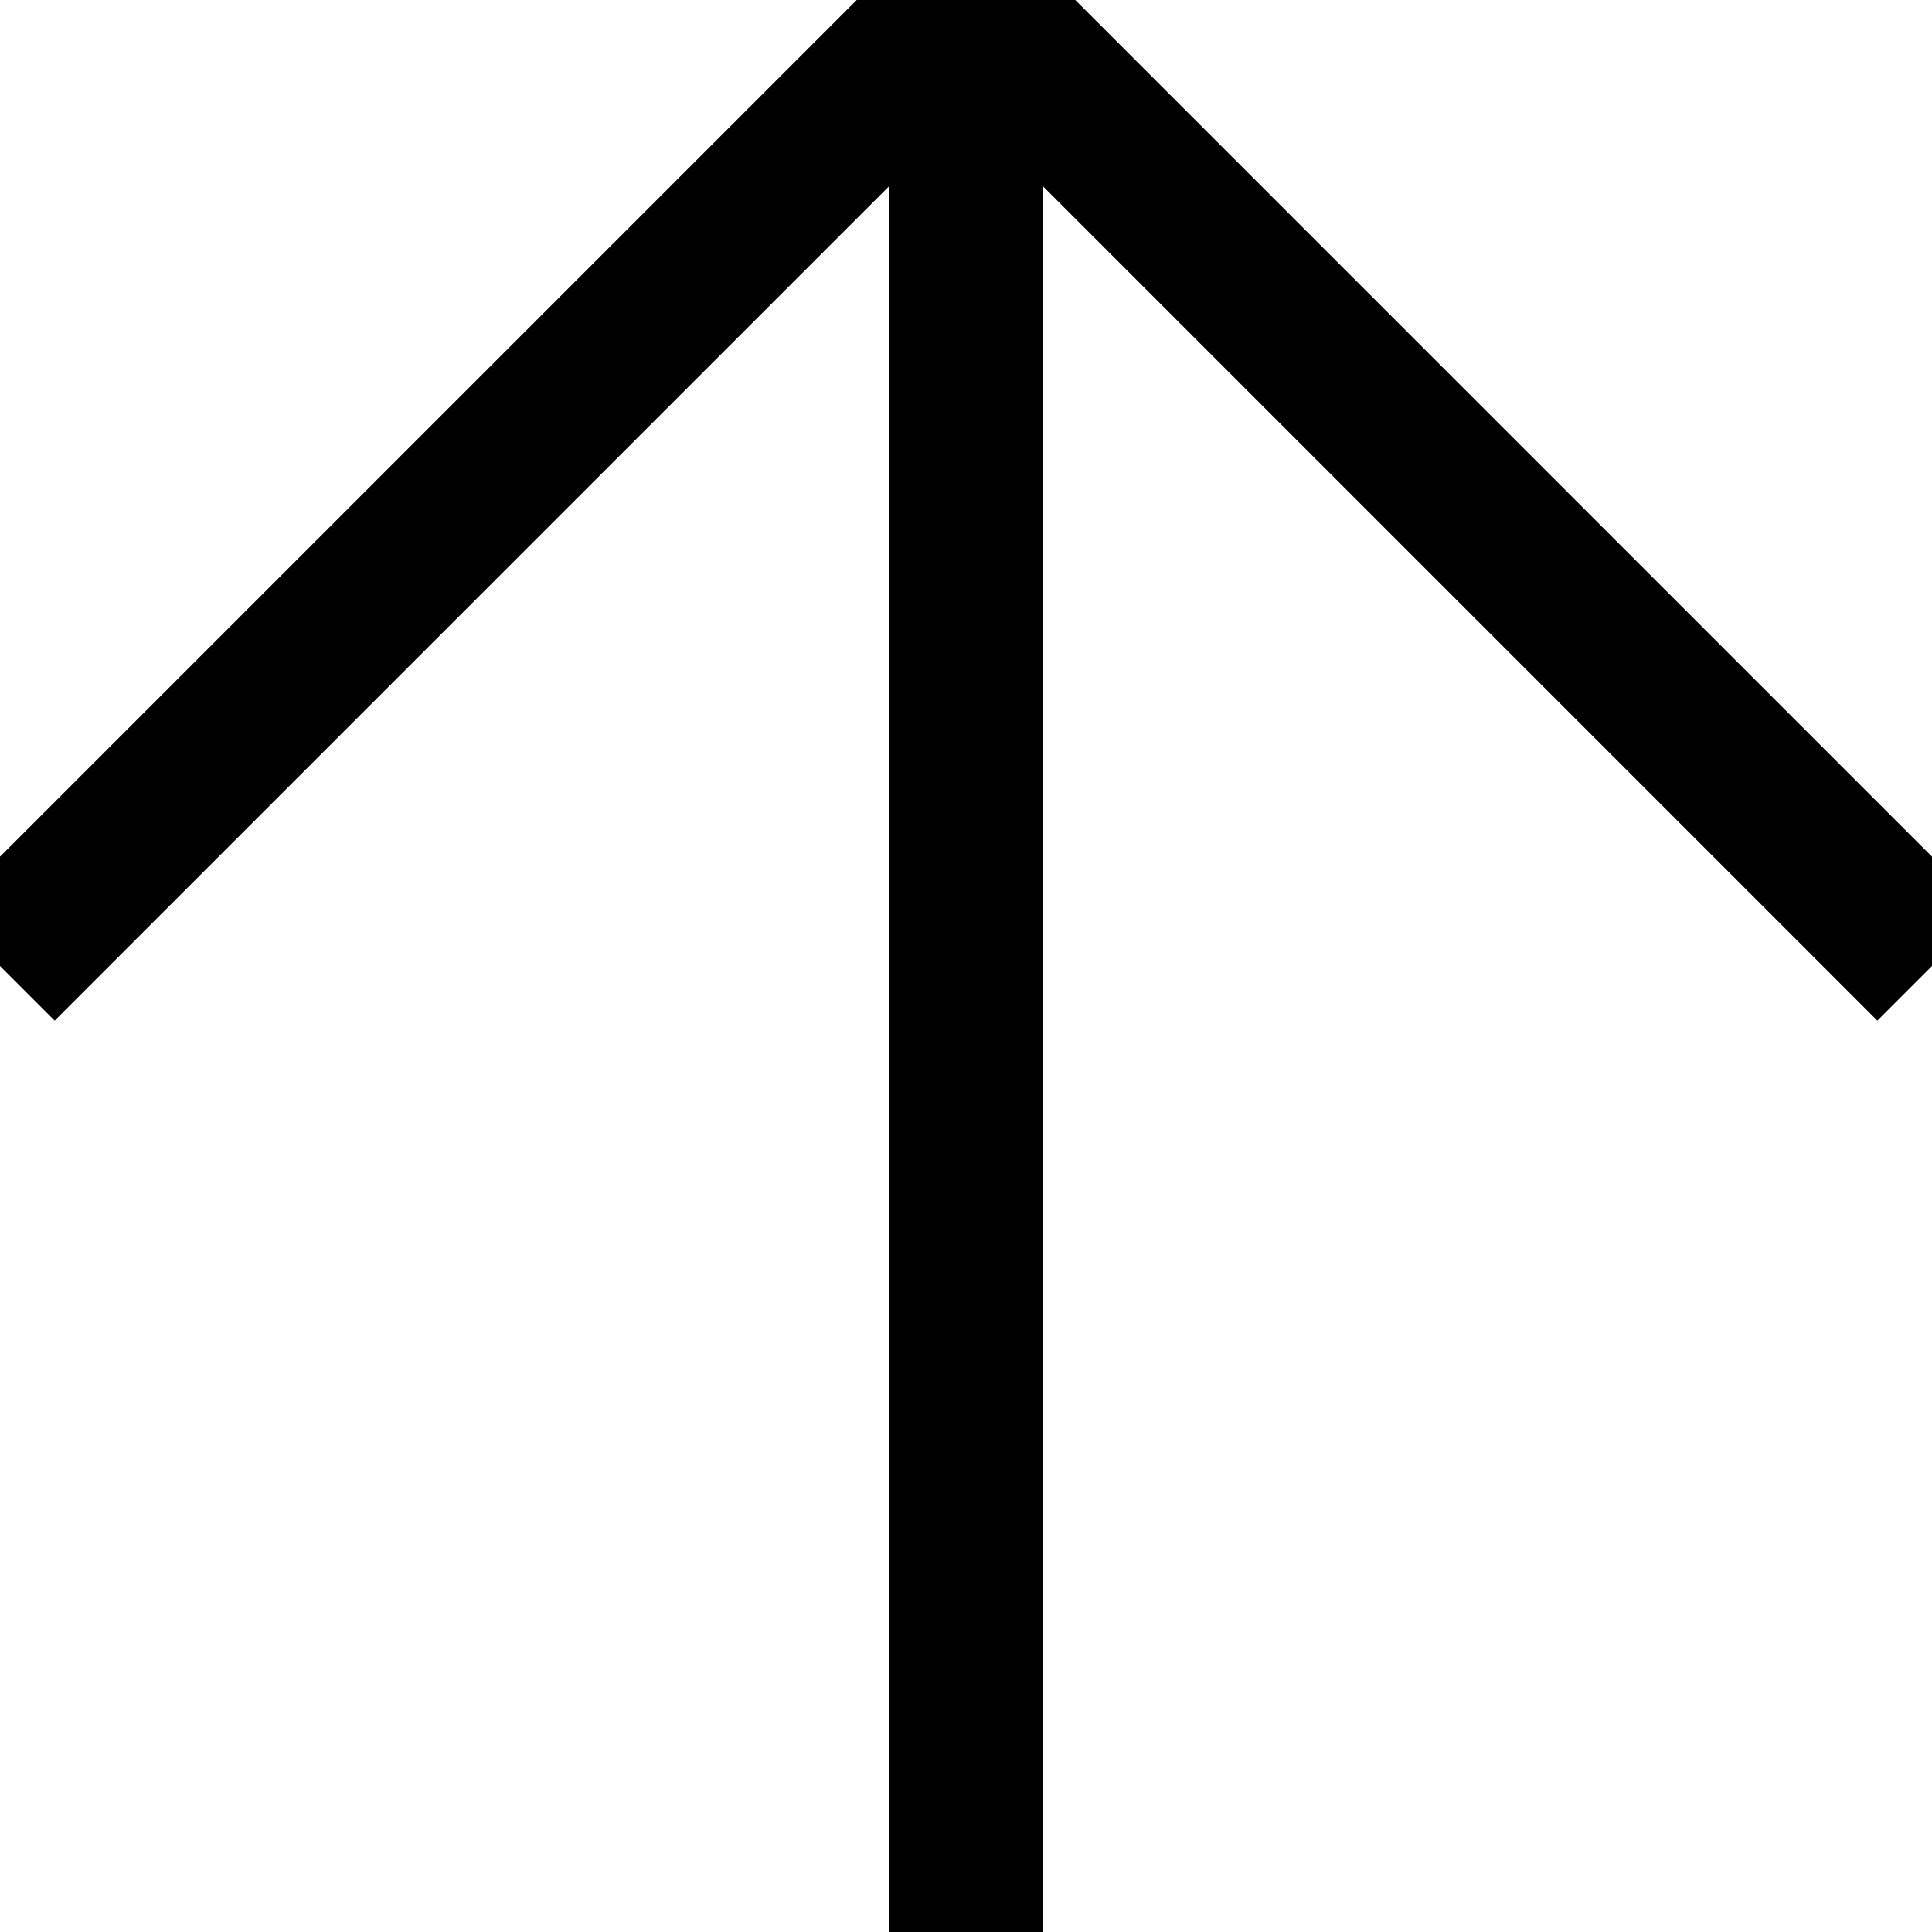 <svg width="50" height="50" xmlns="http://www.w3.org/2000/svg">
 <g>
  <title>arrow_up</title>
  <line stroke-width="4" fill="none" x1="0" y1="25" x2="25" id="svg_1"  y2="0" stroke="#000"/>
  <line stroke-width="4" fill="none" x1="50" y1="25" x2="25" id="svg_3"  stroke="#000" y2="0"/>
  <line stroke-width="4" fill="none" stroke="#000" x1="25" y1="50" x2="25" y2="0" id="svg_4" />
 </g>

</svg>
